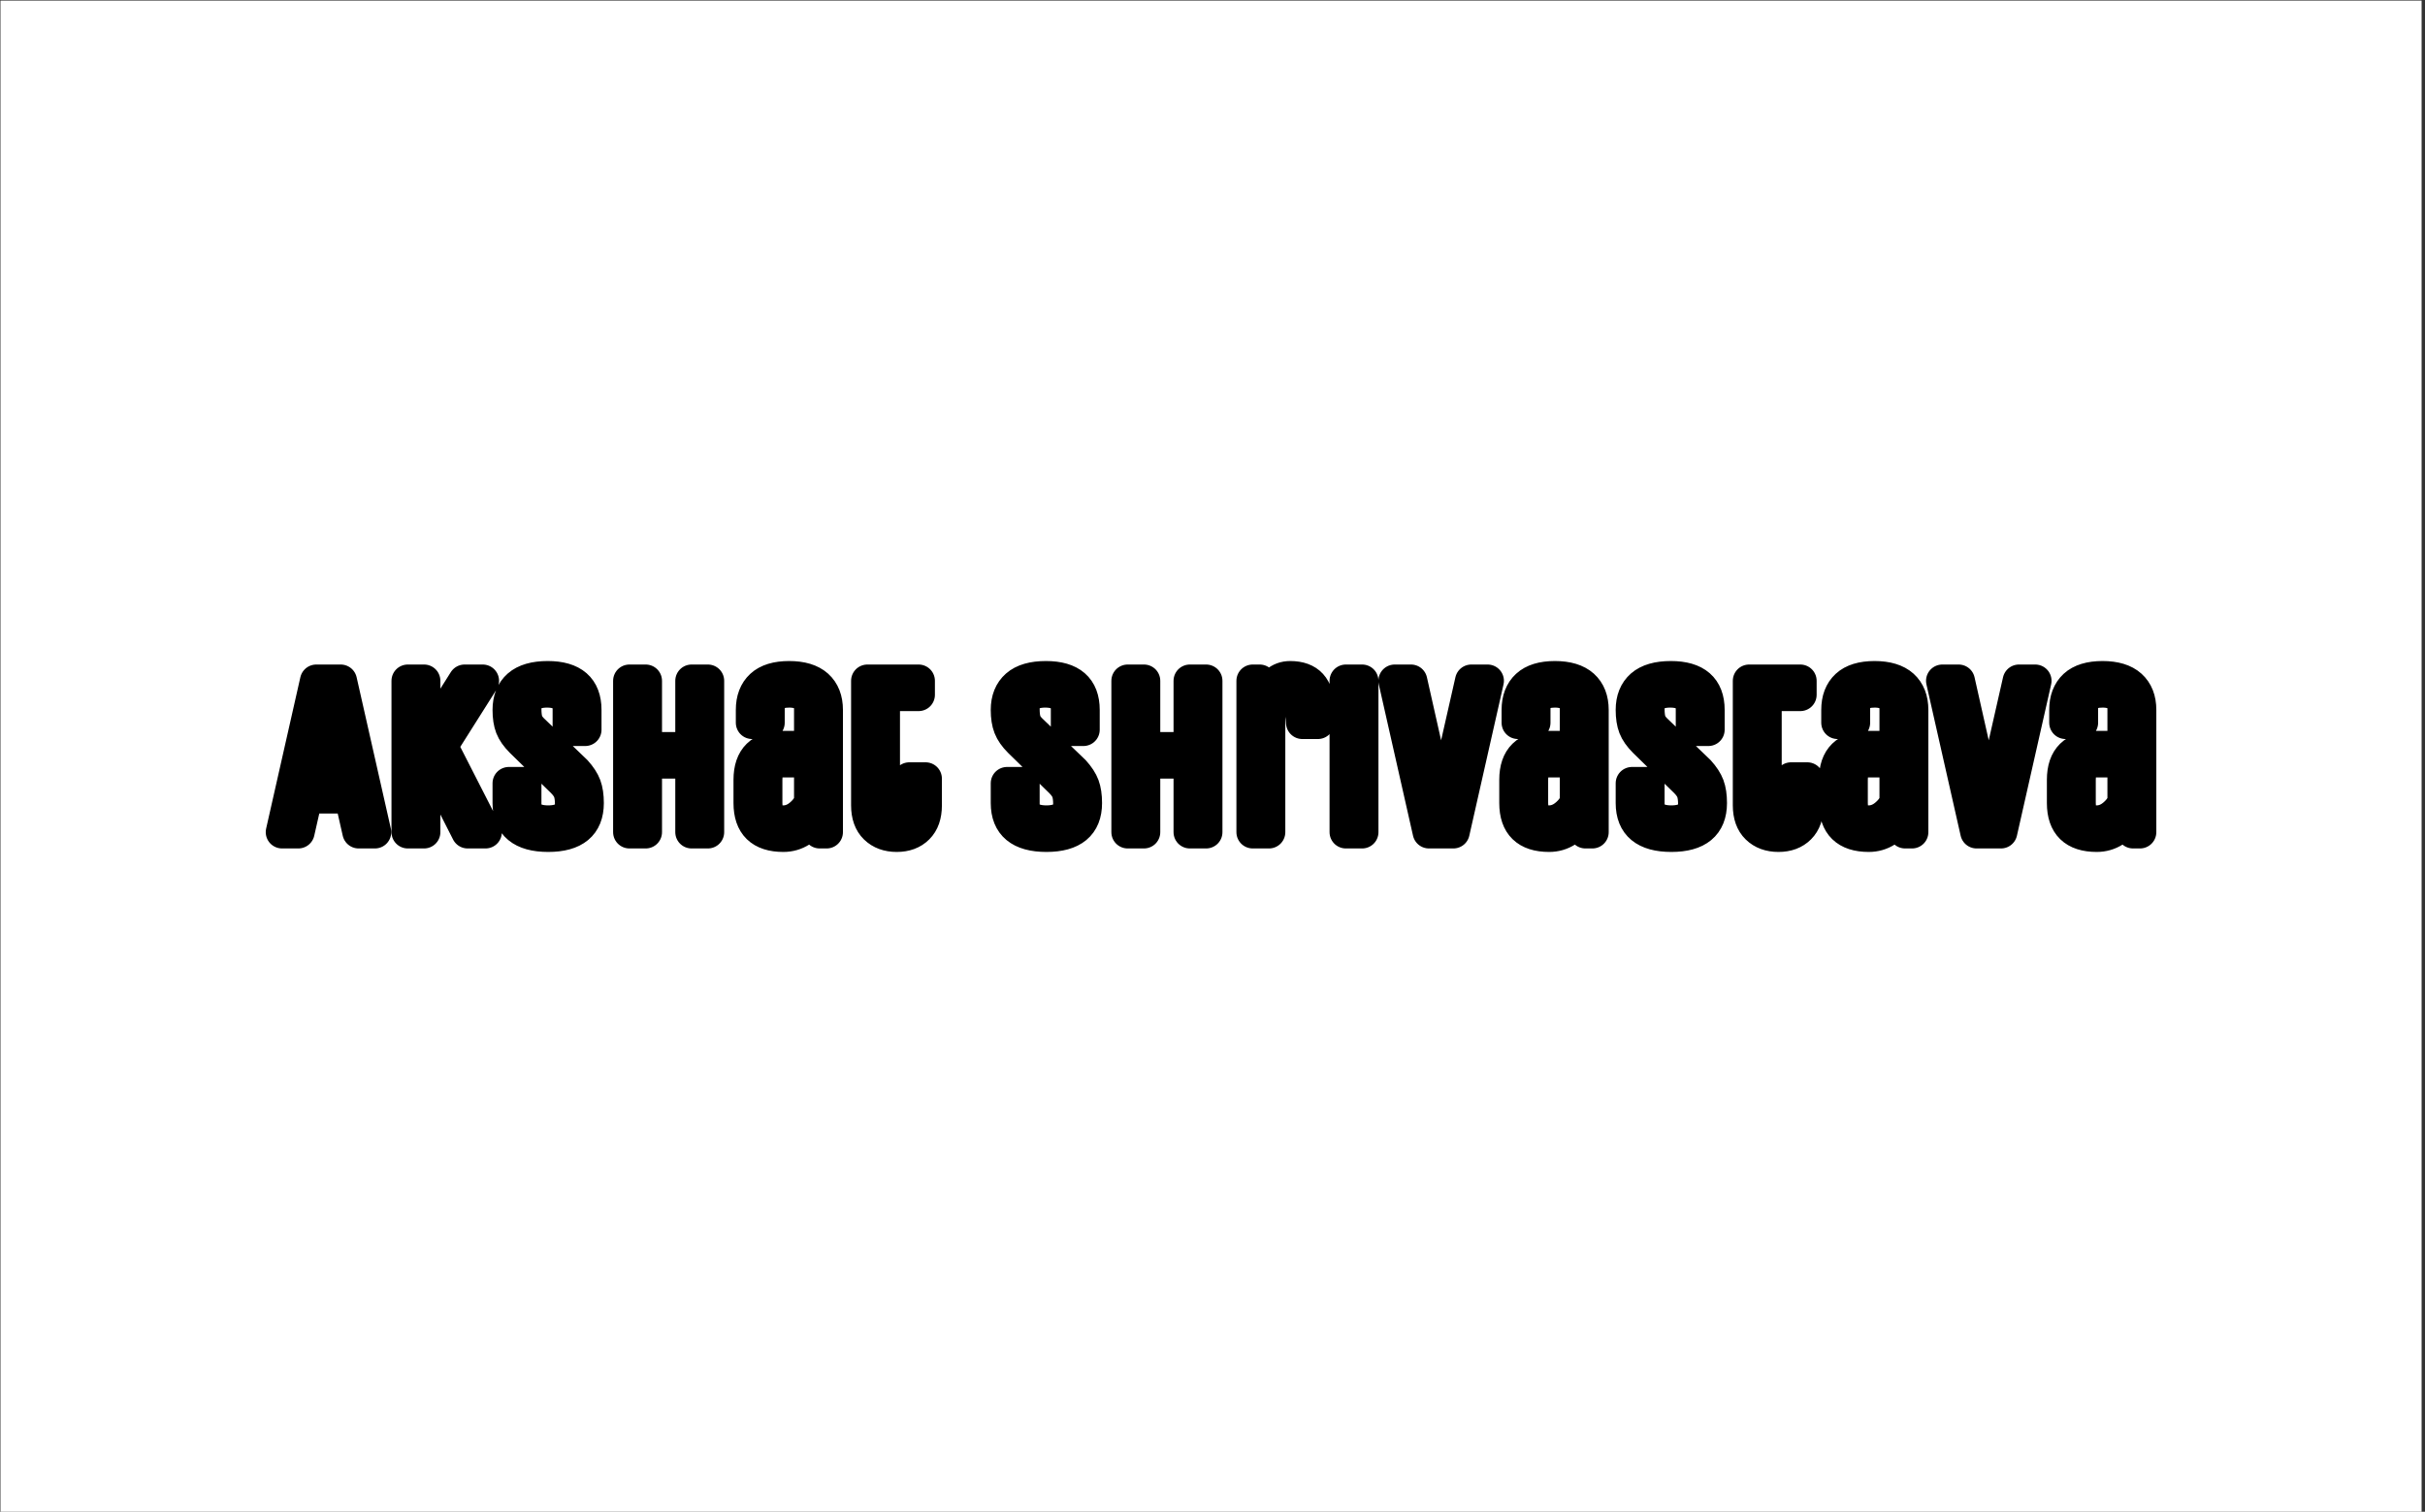 <svg xmlns="http://www.w3.org/2000/svg" version="1.1" xmlns:xlink="http://www.w3.org/1999/xlink" xmlns:svgjs="http://svgjs.dev/svgjs" width="2000" height="1247" viewBox="0 0 2000 1247"><rect x="0" y="0" width="2000" height="1247" fill="#333333" stroke="none"/><g transform="matrix(1,0,0,1,-1.212,0.505)"><svg viewBox="0 0 396 247" data-background-color="#ffffff" preserveAspectRatio="xMidYMid meet" height="1247" width="2000" xmlns="http://www.w3.org/2000/svg" xmlns:xlink="http://www.w3.org/1999/xlink"><g id="tight-bounds" transform="matrix(1,0,0,1,0.24,-0.1)"><svg viewBox="0 0 395.52 247.2" height="247.2" width="395.52"><g><svg></svg></g><g><svg viewBox="0 0 395.52 247.2" height="247.2" width="395.52"><g transform="matrix(1,0,0,1,39.552,107.623)"><svg viewBox="0 0 316.416 31.953" height="31.953" width="316.416"><g><svg viewBox="0 0 316.416 31.953" height="31.953" width="316.416"><g><svg viewBox="0 0 316.416 31.953" height="31.953" width="316.416"><g><svg viewBox="0 0 316.416 31.953" height="31.953" width="316.416"><g id="textblocktransform"><svg viewBox="0 0 316.416 31.953" height="31.953" width="316.416" id="textblock"><g><svg viewBox="0 0 316.416 31.953" height="31.953" width="316.416"><g transform="matrix(1,0,0,1,0,0)"><svg width="316.416" viewBox="-2 -37.25 406.96 42" height="31.953" data-palette-color="#ffffff"><path d="M2 0L9.35-32.5 14.6-32.5 21.95 0 18.45 0 16.75-7.5 7.2-7.5 5.5 0 2 0ZM16.05-10.5L11.95-28.6 7.85-10.5 16.05-10.5ZM32.5-12.5L32.5 0 29 0 29-32.5 32.5-32.5 32.5-18.7 41.2-32.5 45.1-32.5 36.25-18.5 45.7 0 41.85 0 34.15-15.15 32.5-12.5ZM67.6-6.25L67.6-6.25Q67.6 0.75 59.15 0.75 50.7 0.75 50.7-6.25L50.7-6.25 50.7-10.5 54.2-10.5 54.2-6.05Q54.2-4.25 55.45-3.25 56.7-2.25 59.15-2.25 61.6-2.25 62.85-3.25 64.1-4.25 64.1-5.98 64.1-7.7 63.72-8.72 63.35-9.75 62.2-10.9L62.2-10.9 53.4-19.5Q51.85-21.05 51.27-22.53 50.7-24 50.7-26.25L50.7-26.25Q50.7-29.6 52.77-31.43 54.85-33.25 59.05-33.25L59.05-33.25Q67.1-33.25 67.1-26.25L67.1-26.25 67.1-22 63.6-22 63.6-26.45Q63.6-28.25 62.42-29.25 61.25-30.25 58.9-30.25 56.55-30.25 55.37-29.25 54.2-28.25 54.2-26.5 54.2-24.75 54.55-23.75 54.9-22.75 56.1-21.65L56.1-21.65 65.05-13.05Q66.5-11.45 67.05-9.98 67.6-8.5 67.6-6.25ZM80.09-15L80.09 0 76.59 0 76.59-32.5 80.09-32.5 80.09-18 89.94-18 89.94-32.5 93.44-32.5 93.44 0 89.94 0 89.94-15 80.09-15ZM118.94-26.25L118.94 0 117.44 0 116.14-3.2Q115.09-1.4 113.39-0.33 111.69 0.75 109.64 0.75L109.64 0.75Q102.44 0.75 102.44-6.25L102.44-6.25 102.44-11.25Q102.44-18.25 109.64-18.25L109.64-18.25 115.44-18.25 115.44-26.45Q115.44-28.25 114.29-29.25 113.14-30.25 110.89-30.25L110.89-30.25Q106.44-30.25 106.44-26.45L106.44-26.45 106.44-23.5 102.94-23.5 102.94-26.25Q102.94-29.6 104.92-31.43 106.89-33.25 110.89-33.25 114.89-33.25 116.92-31.43 118.94-29.6 118.94-26.25L118.94-26.25ZM115.44-7.1L115.44-15.25 109.64-15.25Q107.54-15.25 106.74-14.2 105.94-13.15 105.94-11.25L105.94-11.25 105.94-6.25Q105.94-4.35 106.74-3.3 107.54-2.25 109.64-2.25 111.74-2.25 113.54-3.88 115.34-5.5 115.44-7.1L115.44-7.1ZM127.69-5.75L127.69-32.5 138.69-32.5 138.69-29.5 131.19-29.5 131.19-5.55Q131.19-4.15 131.91-3.2 132.64-2.25 133.96-2.25 135.29-2.25 135.99-3.18 136.69-4.1 136.69-5.55L136.69-5.55 136.69-11.5 140.19-11.5 140.19-5.75Q140.19-2.6 138.51-0.93 136.84 0.75 133.99 0.75 131.14 0.75 129.41-0.93 127.69-2.6 127.69-5.75L127.69-5.75ZM174.58-6.25L174.58-6.25Q174.58 0.75 166.13 0.75 157.68 0.75 157.68-6.25L157.68-6.25 157.68-10.5 161.18-10.5 161.18-6.05Q161.18-4.25 162.43-3.25 163.68-2.25 166.13-2.25 168.58-2.25 169.83-3.25 171.08-4.25 171.08-5.98 171.08-7.7 170.71-8.72 170.33-9.75 169.18-10.9L169.18-10.9 160.38-19.5Q158.83-21.05 158.26-22.53 157.68-24 157.68-26.25L157.68-26.25Q157.68-29.6 159.76-31.43 161.83-33.25 166.03-33.25L166.03-33.25Q174.08-33.25 174.08-26.25L174.08-26.25 174.08-22 170.58-22 170.58-26.45Q170.58-28.25 169.41-29.25 168.23-30.25 165.88-30.25 163.53-30.25 162.36-29.25 161.18-28.25 161.18-26.5 161.18-24.75 161.53-23.75 161.88-22.75 163.08-21.65L163.08-21.65 172.03-13.05Q173.48-11.45 174.03-9.98 174.58-8.5 174.58-6.25ZM187.08-15L187.08 0 183.58 0 183.58-32.5 187.08-32.5 187.08-18 196.93-18 196.93-32.5 200.43-32.5 200.43 0 196.93 0 196.93-15 187.08-15ZM213.93-22.85L213.93 0 210.43 0 210.43-32.5 211.93-32.5 213.38-28.8Q214.98-33.25 218.48-33.25L218.48-33.25Q224.43-33.25 224.43-26.75L224.43-26.75 224.43-23.5 221.08-23.5 221.08-26.95Q221.08-30.25 218.33-30.25L218.33-30.25Q216.68-30.25 215.3-28.35 213.93-26.45 213.93-22.85L213.93-22.85ZM233.93-32.5L233.93 0 230.43 0 230.43-32.5 233.93-32.5ZM260.87-32.5L253.52 0 248.27 0 240.92-32.5 244.42-32.5 250.87-3.85 257.37-32.5 260.87-32.5ZM283.37-26.25L283.37 0 281.87 0 280.57-3.2Q279.52-1.4 277.82-0.33 276.12 0.75 274.07 0.75L274.07 0.75Q266.87 0.75 266.87-6.25L266.87-6.25 266.87-11.25Q266.87-18.25 274.07-18.25L274.07-18.25 279.87-18.25 279.87-26.45Q279.87-28.25 278.72-29.25 277.57-30.25 275.32-30.25L275.32-30.25Q270.87-30.25 270.87-26.45L270.87-26.45 270.87-23.5 267.37-23.5 267.37-26.25Q267.37-29.6 269.35-31.43 271.32-33.25 275.32-33.25 279.32-33.25 281.35-31.43 283.37-29.6 283.37-26.25L283.37-26.25ZM279.87-7.1L279.87-15.25 274.07-15.25Q271.97-15.25 271.17-14.2 270.37-13.15 270.37-11.25L270.37-11.25 270.37-6.25Q270.37-4.35 271.17-3.3 271.97-2.25 274.07-2.25 276.17-2.25 277.97-3.88 279.77-5.5 279.87-7.1L279.87-7.1ZM308.77-6.25L308.77-6.25Q308.77 0.75 300.32 0.75 291.87 0.75 291.87-6.25L291.87-6.25 291.87-10.5 295.37-10.5 295.37-6.05Q295.37-4.25 296.62-3.25 297.87-2.25 300.32-2.25 302.77-2.25 304.02-3.25 305.27-4.25 305.27-5.98 305.27-7.7 304.89-8.72 304.52-9.75 303.37-10.9L303.37-10.9 294.57-19.5Q293.02-21.05 292.44-22.53 291.87-24 291.87-26.25L291.87-26.25Q291.87-29.6 293.94-31.43 296.02-33.25 300.22-33.25L300.22-33.25Q308.27-33.25 308.27-26.25L308.27-26.25 308.27-22 304.77-22 304.77-26.45Q304.77-28.25 303.59-29.25 302.42-30.25 300.07-30.25 297.72-30.25 296.54-29.25 295.37-28.25 295.37-26.5 295.37-24.75 295.72-23.75 296.07-22.75 297.27-21.65L297.27-21.65 306.22-13.05Q307.67-11.45 308.22-9.98 308.77-8.5 308.77-6.25ZM317.02-5.75L317.02-32.5 328.02-32.5 328.02-29.5 320.52-29.5 320.52-5.55Q320.52-4.15 321.24-3.2 321.97-2.25 323.29-2.25 324.62-2.25 325.32-3.18 326.02-4.1 326.02-5.55L326.02-5.55 326.02-11.5 329.52-11.5 329.52-5.75Q329.52-2.6 327.84-0.93 326.17 0.75 323.32 0.75 320.47 0.75 318.74-0.93 317.02-2.6 317.02-5.75L317.02-5.75ZM352.01-26.25L352.01 0 350.51 0 349.21-3.2Q348.16-1.4 346.46-0.33 344.76 0.75 342.71 0.75L342.71 0.75Q335.51 0.75 335.51-6.25L335.51-6.25 335.51-11.25Q335.51-18.25 342.71-18.25L342.71-18.25 348.51-18.25 348.51-26.45Q348.51-28.25 347.36-29.25 346.21-30.25 343.96-30.25L343.96-30.25Q339.51-30.25 339.51-26.45L339.51-26.45 339.51-23.5 336.01-23.5 336.01-26.25Q336.01-29.6 337.99-31.43 339.96-33.25 343.96-33.25 347.96-33.25 349.99-31.43 352.01-29.6 352.01-26.25L352.01-26.25ZM348.51-7.1L348.51-15.25 342.71-15.25Q340.61-15.25 339.81-14.2 339.01-13.15 339.01-11.25L339.01-11.25 339.01-6.25Q339.01-4.35 339.81-3.3 340.61-2.25 342.71-2.25 344.81-2.25 346.61-3.88 348.41-5.5 348.51-7.1L348.51-7.1ZM378.46-32.5L371.11 0 365.86 0 358.51-32.5 362.01-32.5 368.46-3.85 374.96-32.5 378.46-32.5ZM400.96-26.25L400.96 0 399.46 0 398.16-3.2Q397.11-1.4 395.41-0.33 393.71 0.75 391.66 0.75L391.66 0.75Q384.46 0.75 384.46-6.25L384.46-6.25 384.46-11.25Q384.46-18.25 391.66-18.25L391.66-18.25 397.46-18.25 397.46-26.45Q397.46-28.25 396.31-29.25 395.16-30.25 392.91-30.25L392.91-30.25Q388.46-30.25 388.46-26.45L388.46-26.45 388.46-23.5 384.96-23.5 384.96-26.25Q384.96-29.6 386.93-31.43 388.91-33.25 392.91-33.25 396.91-33.25 398.93-31.43 400.96-29.6 400.96-26.25L400.96-26.25ZM397.46-7.1L397.46-15.25 391.66-15.25Q389.56-15.25 388.76-14.2 387.96-13.15 387.96-11.25L387.96-11.25 387.96-6.25Q387.96-4.35 388.76-3.3 389.56-2.25 391.66-2.25 393.76-2.25 395.56-3.88 397.36-5.5 397.46-7.1L397.46-7.1Z" opacity="1" transform="matrix(1,0,0,1,0,0)" fill="#ffffff" class="undefined-text-0" data-fill-palette-color="primary" id="text-0"></path></svg></g></svg></g></svg></g></svg></g><g></g></svg></g></svg></g></svg></g><g mask="url(&quot;#f2b4079d-9878-4d3c-9c60-c5e74bcdd428&quot;)"><g transform="matrix(2.337, 0, 0, 2.337, 102.038, 1)"><svg xmlns="http://www.w3.org/2000/svg" xmlns:xlink="http://www.w3.org/1999/xlink" version="1.1" x="0" y="0" viewBox="34 19.5 81.902 104.9" style="enable-background:new 0 0 150 150;" xml:space="preserve" height="104.9" width="81.902" class="icon-none" data-fill-palette-color="accent" id="none"><g fill="#ff4136" data-fill-palette-color="accent"><path d="M53.1 57c1.6 0 2.9-1.3 2.9-2.9v-8c0-1.6-1.3-2.9-2.9-2.9-1.6 0-2.9 1.3-2.9 2.9v8C50.1 55.6 51.5 57 53.1 57zM52.1 46.1c0-0.5 0.4-0.9 0.9-0.9 0.5 0 0.9 0.4 0.9 0.9v8c0 0.5-0.4 0.9-0.9 0.9-0.5 0-0.9-0.4-0.9-0.9V46.1z" fill="#ff4136" data-fill-palette-color="accent"></path><path d="M96.7 57c1.6 0 2.9-1.3 2.9-2.9v-8c0-1.6-1.3-2.9-2.9-2.9-1.6 0-2.9 1.3-2.9 2.9v8C93.7 55.6 95 57 96.7 57zM95.7 46.1c0-0.5 0.4-0.9 0.9-0.9 0.5 0 0.9 0.4 0.9 0.9v8c0 0.5-0.4 0.9-0.9 0.9-0.5 0-0.9-0.4-0.9-0.9V46.1z" fill="#ff4136" data-fill-palette-color="accent"></path><path d="M67.3 78.9h-16c-0.6 0-1 0.4-1 1v16c0 0.6 0.4 1 1 1h16c0.6 0 1-0.4 1-1v-16C68.3 79.3 67.9 78.9 67.3 78.9zM66.3 94.8h-14v-14h14V94.8z" fill="#ff4136" data-fill-palette-color="accent"></path><path d="M54.1 75.2c1.8 0 3.3-1.5 3.3-3.3 0-1.8-1.5-3.3-3.3-3.3-1.8 0-3.3 1.5-3.3 3.3C50.7 73.7 52.2 75.2 54.1 75.2zM54.1 70.5c0.7 0 1.3 0.6 1.3 1.3 0 0.7-0.6 1.3-1.3 1.3-0.7 0-1.3-0.6-1.3-1.3C52.7 71.1 53.3 70.5 54.1 70.5z" fill="#ff4136" data-fill-palette-color="accent"></path><path d="M64.5 75.2c1.8 0 3.3-1.5 3.3-3.3 0-1.8-1.5-3.3-3.3-3.3-1.8 0-3.3 1.5-3.3 3.3C61.2 73.7 62.7 75.2 64.5 75.2zM64.5 70.5c0.7 0 1.3 0.6 1.3 1.3 0 0.7-0.6 1.3-1.3 1.3s-1.3-0.6-1.3-1.3C63.2 71.1 63.8 70.5 64.5 70.5z" fill="#ff4136" data-fill-palette-color="accent"></path><path d="M69 48.9c0-1.2-1-2.1-2.1-2.1-1.2 0-2.1 1-2.1 2.1 0 1.2 1 2.1 2.1 2.1C68.1 51 69 50.1 69 48.9zM66.7 48.9c0-0.1 0.1-0.1 0.1-0.1 0.1 0 0.1 0.1 0.1 0.1C67 49.1 66.7 49.1 66.7 48.9z" fill="#ff4136" data-fill-palette-color="accent"></path><path d="M82.8 46.8c-1.2 0-2.1 1-2.1 2.1 0 1.2 1 2.1 2.1 2.1s2.1-1 2.1-2.1C85 47.7 84 46.8 82.8 46.8zM82.7 48.9c0-0.1 0.1-0.1 0.1-0.1 0.1 0 0.1 0.1 0.1 0.1C83 49.1 82.7 49.1 82.7 48.9z" fill="#ff4136" data-fill-palette-color="accent"></path><path d="M82.8 54.1h-16c-0.6 0-1 0.4-1 1s0.4 1 1 1h16c0.6 0 1-0.4 1-1S83.4 54.1 82.8 54.1z" fill="#ff4136" data-fill-palette-color="accent"></path><path d="M94.3 70.9H79.4c-3 0-5.4 2.4-5.4 5.4v15.1c0 3 2.4 5.4 5.4 5.4h11.2c0 0 0.1 0 0.1 0s0.1 0 0.1 0h3.3c3 0 5.4-2.4 5.4-5.4V76.3C99.7 73.3 97.3 70.9 94.3 70.9zM97.7 76.3v2.6h-5.9v-6h2.5C96.2 72.9 97.7 74.4 97.7 76.3zM83.9 86.9v-6h5.9v6H83.9zM89.8 88.9v6h-5.9v-6H89.8zM81.9 86.9H76v-6h5.9V86.9zM83.9 78.9v-6h5.9v6H83.9zM91.8 80.9h5.9v6h-5.9V80.9zM79.4 72.9h2.5v6H76v-2.6C76 74.4 77.5 72.9 79.4 72.9zM76 91.4v-2.5h5.9v6h-2.5C77.5 94.8 76 93.3 76 91.4zM94.3 94.8h-2.5v-6h5.9v2.5C97.7 93.3 96.2 94.8 94.3 94.8z" fill="#ff4136" data-fill-palette-color="accent"></path><path d="M55.1 85.4h8.4c0.6 0 1-0.4 1-1s-0.4-1-1-1h-8.4c-0.6 0-1 0.4-1 1S54.5 85.4 55.1 85.4z" fill="#ff4136" data-fill-palette-color="accent"></path><path d="M55.1 88.9h8.4c0.6 0 1-0.4 1-1s-0.4-1-1-1h-8.4c-0.6 0-1 0.4-1 1S54.5 88.9 55.1 88.9z" fill="#ff4136" data-fill-palette-color="accent"></path><path d="M108.1 68.6v-0.2c0-3-2.4-5.4-5.4-5.4H91.8V41.3c0-0.6-0.4-1-1-1H75.9c0-0.1 0.1-0.2 0.1-0.3v-3.2c0.7-0.4 1.1-1.1 1.1-1.9 0-1.2-1-2.1-2.1-2.1-1.2 0-2.1 1-2.1 2.1 0 0.8 0.5 1.5 1.1 1.9V40c0 0.1 0 0.2 0.1 0.3H58.9c-0.6 0-1 0.4-1 1v21.6H47.4c-3 0-5.4 2.4-5.4 5.4v0.2c-4.5 0.5-8 4.3-8 8.9v16c0 0.6 0.4 1 1 1h7v4.9c0 3 2.4 5.4 5.4 5.4H50v17.7h-7.3c-0.6 0-1 0.4-1 1s0.4 1 1 1H51h16c0.6 0 1-0.4 1-1v-18.7h13.6v18.7c0 0.6 0.4 1 1 1h16 8.3c0.6 0 1-0.4 1-1s-0.4-1-1-1h-7.3v-17.7h2.9c3 0 5.4-2.4 5.4-5.4v-4.9h7c0.6 0 1-0.4 1-1v-16C116 72.9 112.5 69.1 108.1 68.6zM59.9 42.3h29.9v20.6H59.9V42.3zM36 92.5v-15c0-3.5 2.6-6.4 6-6.9v21.9H36zM66.1 122.5H52v-17.7h14V122.5zM97.7 122.5h-14v-17.7h14V122.5zM106.1 99.4c0 1.9-1.5 3.4-3.4 3.4h-3.9-16H67.1 51h-3.7c-1.9 0-3.4-1.5-3.4-3.4v-5.9-24-1.2c0-1.9 1.5-3.4 3.4-3.4h11.5 31.9 11.8c1.9 0 3.4 1.5 3.4 3.4v1.2 24V99.4zM114 92.5h-6V70.6c3.4 0.5 6 3.4 6 6.9V92.5z" fill="#ff4136" data-fill-palette-color="accent"></path><path d="M74.9 28.6c-1.9 0-3.6 1.1-4.4 2.8-0.2 0.5 0 1.1 0.5 1.3s1.1 0 1.3-0.5c0.5-1 1.5-1.7 2.6-1.7 1.1 0 2.1 0.6 2.6 1.7 0.2 0.4 0.5 0.6 0.9 0.6 0.1 0 0.3 0 0.4-0.1 0.5-0.2 0.7-0.8 0.5-1.3C78.5 29.7 76.7 28.6 74.9 28.6z" fill="#ff4136" data-fill-palette-color="accent"></path><path d="M80.5 29.6c0.2 0.5 0.8 0.7 1.3 0.5 0.5-0.2 0.7-0.8 0.5-1.3-1.4-2.8-4.3-4.7-7.4-4.7-3.1 0-6.1 1.8-7.4 4.7-0.2 0.5 0 1.1 0.5 1.3 0.1 0.1 0.3 0.1 0.4 0.1 0.4 0 0.7-0.2 0.9-0.6 1-2.2 3.2-3.5 5.6-3.5C77.2 26.1 79.4 27.5 80.5 29.6z" fill="#ff4136" data-fill-palette-color="accent"></path><path d="M65.3 27.2c0.1 0.1 0.3 0.1 0.4 0.1 0.4 0 0.7-0.2 0.9-0.6 1.5-3.2 4.7-5.2 8.2-5.2 3.5 0 6.7 2.1 8.2 5.2 0.2 0.5 0.8 0.7 1.3 0.5 0.5-0.2 0.7-0.8 0.5-1.3-1.8-3.9-5.8-6.4-10-6.4-4.3 0-8.2 2.5-10 6.4C64.6 26.4 64.8 27 65.3 27.2z" fill="#ff4136" data-fill-palette-color="accent"></path></g></svg></g></g><mask id="f2b4079d-9878-4d3c-9c60-c5e74bcdd428"><rect width="640" height="400" fill="white"></rect><g transform="matrix(1,0,0,1,39.552,107.623)"><svg viewBox="0 0 316.416 31.953" height="31.953" width="316.416"><g><svg viewBox="0 0 316.416 31.953" height="31.953" width="316.416"><g><svg viewBox="0 0 316.416 31.953" height="31.953" width="316.416"><g><svg viewBox="0 0 316.416 31.953" height="31.953" width="316.416"><g id="SvgjsG1110"><svg viewBox="0 0 316.416 31.953" height="31.953" width="316.416" id="SvgjsSvg1109"><g><svg viewBox="0 0 316.416 31.953" height="31.953" width="316.416"><g transform="matrix(1,0,0,1,0,0)"><svg width="316.416" viewBox="-2 -37.25 406.96 42" height="31.953" data-palette-color="#ffffff"><path d="M2 0L9.35-32.5 14.6-32.5 21.95 0 18.45 0 16.75-7.5 7.2-7.5 5.5 0 2 0ZM16.05-10.5L11.95-28.6 7.85-10.5 16.05-10.5ZM32.5-12.5L32.5 0 29 0 29-32.5 32.5-32.5 32.5-18.7 41.2-32.5 45.1-32.5 36.25-18.5 45.7 0 41.85 0 34.15-15.15 32.5-12.5ZM67.6-6.25L67.6-6.25Q67.6 0.75 59.15 0.75 50.7 0.75 50.7-6.25L50.7-6.25 50.7-10.5 54.2-10.5 54.2-6.05Q54.2-4.25 55.45-3.25 56.7-2.25 59.15-2.25 61.6-2.25 62.85-3.25 64.1-4.25 64.1-5.98 64.1-7.7 63.72-8.72 63.35-9.75 62.2-10.9L62.2-10.9 53.4-19.5Q51.85-21.05 51.27-22.53 50.7-24 50.7-26.25L50.7-26.25Q50.7-29.6 52.77-31.43 54.85-33.25 59.05-33.25L59.05-33.25Q67.1-33.25 67.1-26.25L67.1-26.25 67.1-22 63.6-22 63.6-26.45Q63.6-28.25 62.42-29.25 61.25-30.25 58.9-30.25 56.55-30.25 55.37-29.25 54.2-28.25 54.2-26.5 54.2-24.75 54.55-23.75 54.9-22.75 56.1-21.65L56.1-21.65 65.05-13.05Q66.5-11.45 67.05-9.98 67.6-8.5 67.6-6.25ZM80.09-15L80.09 0 76.59 0 76.59-32.5 80.09-32.5 80.09-18 89.94-18 89.94-32.5 93.44-32.5 93.44 0 89.94 0 89.94-15 80.09-15ZM118.94-26.25L118.94 0 117.44 0 116.14-3.2Q115.09-1.4 113.39-0.33 111.69 0.75 109.64 0.75L109.64 0.75Q102.44 0.75 102.44-6.25L102.44-6.25 102.44-11.25Q102.44-18.25 109.64-18.25L109.64-18.25 115.44-18.25 115.44-26.45Q115.44-28.25 114.29-29.25 113.14-30.25 110.89-30.25L110.89-30.25Q106.44-30.25 106.44-26.45L106.44-26.45 106.44-23.5 102.94-23.5 102.94-26.25Q102.94-29.6 104.92-31.43 106.89-33.25 110.89-33.25 114.89-33.25 116.92-31.43 118.94-29.6 118.94-26.25L118.94-26.25ZM115.44-7.1L115.44-15.25 109.64-15.25Q107.54-15.25 106.74-14.2 105.94-13.15 105.94-11.25L105.94-11.25 105.94-6.25Q105.94-4.35 106.74-3.3 107.54-2.25 109.64-2.25 111.74-2.25 113.54-3.88 115.34-5.5 115.44-7.1L115.44-7.1ZM127.69-5.75L127.69-32.5 138.69-32.5 138.69-29.5 131.19-29.5 131.19-5.55Q131.19-4.15 131.91-3.2 132.64-2.25 133.96-2.25 135.29-2.25 135.99-3.18 136.69-4.1 136.69-5.55L136.69-5.55 136.69-11.5 140.19-11.5 140.19-5.75Q140.19-2.6 138.51-0.93 136.84 0.75 133.99 0.75 131.14 0.75 129.41-0.93 127.69-2.6 127.69-5.75L127.69-5.75ZM174.58-6.25L174.58-6.25Q174.58 0.75 166.13 0.75 157.68 0.75 157.68-6.25L157.68-6.25 157.68-10.5 161.18-10.5 161.18-6.05Q161.18-4.25 162.43-3.25 163.68-2.25 166.13-2.25 168.58-2.25 169.83-3.25 171.08-4.25 171.08-5.98 171.08-7.7 170.71-8.72 170.33-9.75 169.18-10.9L169.18-10.9 160.38-19.5Q158.83-21.05 158.26-22.53 157.68-24 157.68-26.25L157.68-26.25Q157.68-29.6 159.76-31.43 161.83-33.25 166.03-33.25L166.03-33.25Q174.08-33.25 174.08-26.25L174.08-26.25 174.08-22 170.58-22 170.58-26.45Q170.58-28.25 169.41-29.25 168.23-30.25 165.88-30.25 163.53-30.25 162.36-29.25 161.18-28.25 161.18-26.5 161.18-24.75 161.53-23.75 161.88-22.75 163.08-21.65L163.08-21.65 172.03-13.05Q173.48-11.45 174.03-9.98 174.58-8.5 174.58-6.25ZM187.08-15L187.08 0 183.58 0 183.58-32.5 187.08-32.5 187.08-18 196.93-18 196.93-32.5 200.43-32.5 200.43 0 196.93 0 196.93-15 187.08-15ZM213.93-22.85L213.93 0 210.43 0 210.43-32.5 211.93-32.5 213.38-28.8Q214.98-33.25 218.48-33.25L218.48-33.25Q224.43-33.25 224.43-26.75L224.43-26.75 224.43-23.5 221.08-23.5 221.08-26.95Q221.08-30.25 218.33-30.25L218.33-30.25Q216.68-30.25 215.3-28.35 213.93-26.45 213.93-22.85L213.93-22.85ZM233.93-32.5L233.93 0 230.43 0 230.43-32.5 233.93-32.5ZM260.87-32.5L253.52 0 248.27 0 240.92-32.5 244.42-32.5 250.87-3.85 257.37-32.5 260.87-32.5ZM283.37-26.25L283.37 0 281.87 0 280.57-3.2Q279.52-1.4 277.82-0.33 276.12 0.75 274.07 0.75L274.07 0.75Q266.87 0.75 266.87-6.25L266.87-6.25 266.87-11.25Q266.87-18.25 274.07-18.25L274.07-18.25 279.87-18.25 279.87-26.45Q279.87-28.25 278.72-29.25 277.57-30.25 275.32-30.25L275.32-30.25Q270.87-30.25 270.87-26.45L270.87-26.45 270.87-23.5 267.37-23.5 267.37-26.25Q267.37-29.6 269.35-31.43 271.32-33.25 275.32-33.25 279.32-33.25 281.35-31.43 283.37-29.6 283.37-26.25L283.37-26.25ZM279.87-7.1L279.87-15.25 274.07-15.25Q271.97-15.25 271.17-14.2 270.37-13.15 270.37-11.25L270.37-11.25 270.37-6.25Q270.37-4.35 271.17-3.3 271.97-2.25 274.07-2.25 276.17-2.25 277.97-3.88 279.77-5.5 279.87-7.1L279.87-7.1ZM308.77-6.25L308.77-6.25Q308.77 0.75 300.32 0.75 291.87 0.75 291.87-6.25L291.87-6.25 291.87-10.5 295.37-10.5 295.37-6.05Q295.37-4.25 296.62-3.25 297.87-2.25 300.32-2.25 302.77-2.25 304.02-3.25 305.27-4.25 305.27-5.98 305.27-7.7 304.89-8.72 304.52-9.75 303.37-10.9L303.37-10.9 294.57-19.5Q293.02-21.05 292.44-22.53 291.87-24 291.87-26.25L291.87-26.25Q291.87-29.6 293.94-31.43 296.02-33.25 300.22-33.25L300.22-33.25Q308.27-33.25 308.27-26.25L308.27-26.25 308.27-22 304.77-22 304.77-26.45Q304.77-28.25 303.59-29.25 302.42-30.25 300.07-30.25 297.72-30.25 296.54-29.25 295.37-28.25 295.37-26.5 295.37-24.75 295.72-23.75 296.07-22.75 297.27-21.65L297.27-21.65 306.22-13.05Q307.67-11.45 308.22-9.98 308.77-8.5 308.77-6.25ZM317.02-5.75L317.02-32.5 328.02-32.5 328.02-29.5 320.52-29.5 320.52-5.55Q320.52-4.15 321.24-3.2 321.97-2.25 323.29-2.25 324.62-2.25 325.32-3.18 326.02-4.1 326.02-5.55L326.02-5.55 326.02-11.5 329.52-11.5 329.52-5.75Q329.52-2.6 327.84-0.93 326.17 0.75 323.32 0.75 320.47 0.75 318.74-0.93 317.02-2.6 317.02-5.75L317.02-5.75ZM352.01-26.25L352.01 0 350.51 0 349.21-3.2Q348.16-1.4 346.46-0.33 344.76 0.75 342.71 0.75L342.71 0.75Q335.51 0.75 335.51-6.25L335.51-6.25 335.51-11.25Q335.51-18.25 342.71-18.25L342.71-18.25 348.51-18.25 348.51-26.45Q348.51-28.25 347.36-29.25 346.21-30.25 343.96-30.25L343.96-30.25Q339.51-30.25 339.51-26.45L339.51-26.45 339.51-23.5 336.01-23.5 336.01-26.25Q336.01-29.6 337.99-31.43 339.96-33.25 343.96-33.25 347.96-33.25 349.99-31.43 352.01-29.6 352.01-26.25L352.01-26.25ZM348.51-7.1L348.51-15.25 342.71-15.25Q340.61-15.25 339.81-14.2 339.01-13.15 339.01-11.25L339.01-11.25 339.01-6.25Q339.01-4.35 339.81-3.3 340.61-2.25 342.71-2.25 344.81-2.25 346.61-3.88 348.41-5.5 348.51-7.1L348.51-7.1ZM378.46-32.5L371.11 0 365.86 0 358.51-32.5 362.01-32.5 368.46-3.85 374.96-32.5 378.46-32.5ZM400.96-26.25L400.96 0 399.46 0 398.16-3.2Q397.11-1.4 395.41-0.33 393.71 0.75 391.66 0.75L391.66 0.75Q384.46 0.75 384.46-6.25L384.46-6.25 384.46-11.25Q384.46-18.25 391.66-18.25L391.66-18.25 397.46-18.25 397.46-26.45Q397.46-28.25 396.31-29.25 395.16-30.25 392.91-30.25L392.91-30.25Q388.46-30.25 388.46-26.45L388.46-26.45 388.46-23.5 384.96-23.5 384.96-26.25Q384.96-29.6 386.93-31.43 388.91-33.25 392.91-33.25 396.91-33.25 398.93-31.43 400.96-29.6 400.96-26.25L400.96-26.25ZM397.46-7.1L397.46-15.25 391.66-15.25Q389.56-15.25 388.76-14.2 387.96-13.15 387.96-11.25L387.96-11.25 387.96-6.25Q387.96-4.35 388.76-3.3 389.56-2.25 391.66-2.25 393.76-2.25 395.56-3.88 397.36-5.5 397.46-7.1L397.46-7.1Z" opacity="1" transform="matrix(1,0,0,1,0,0)" fill="#ffffff" class="undefined-text-0" data-fill-palette-color="primary" id="SvgjsPath1108" stroke-width="7" stroke="black" stroke-linejoin="round"></path></svg></g></svg></g></svg></g></svg></g><g></g></svg></g></svg></g></svg></g></mask></svg></g><defs></defs></svg><rect width="395.52" height="247.2" fill="none" stroke="none" visibility="hidden"></rect></g></svg></g></svg>